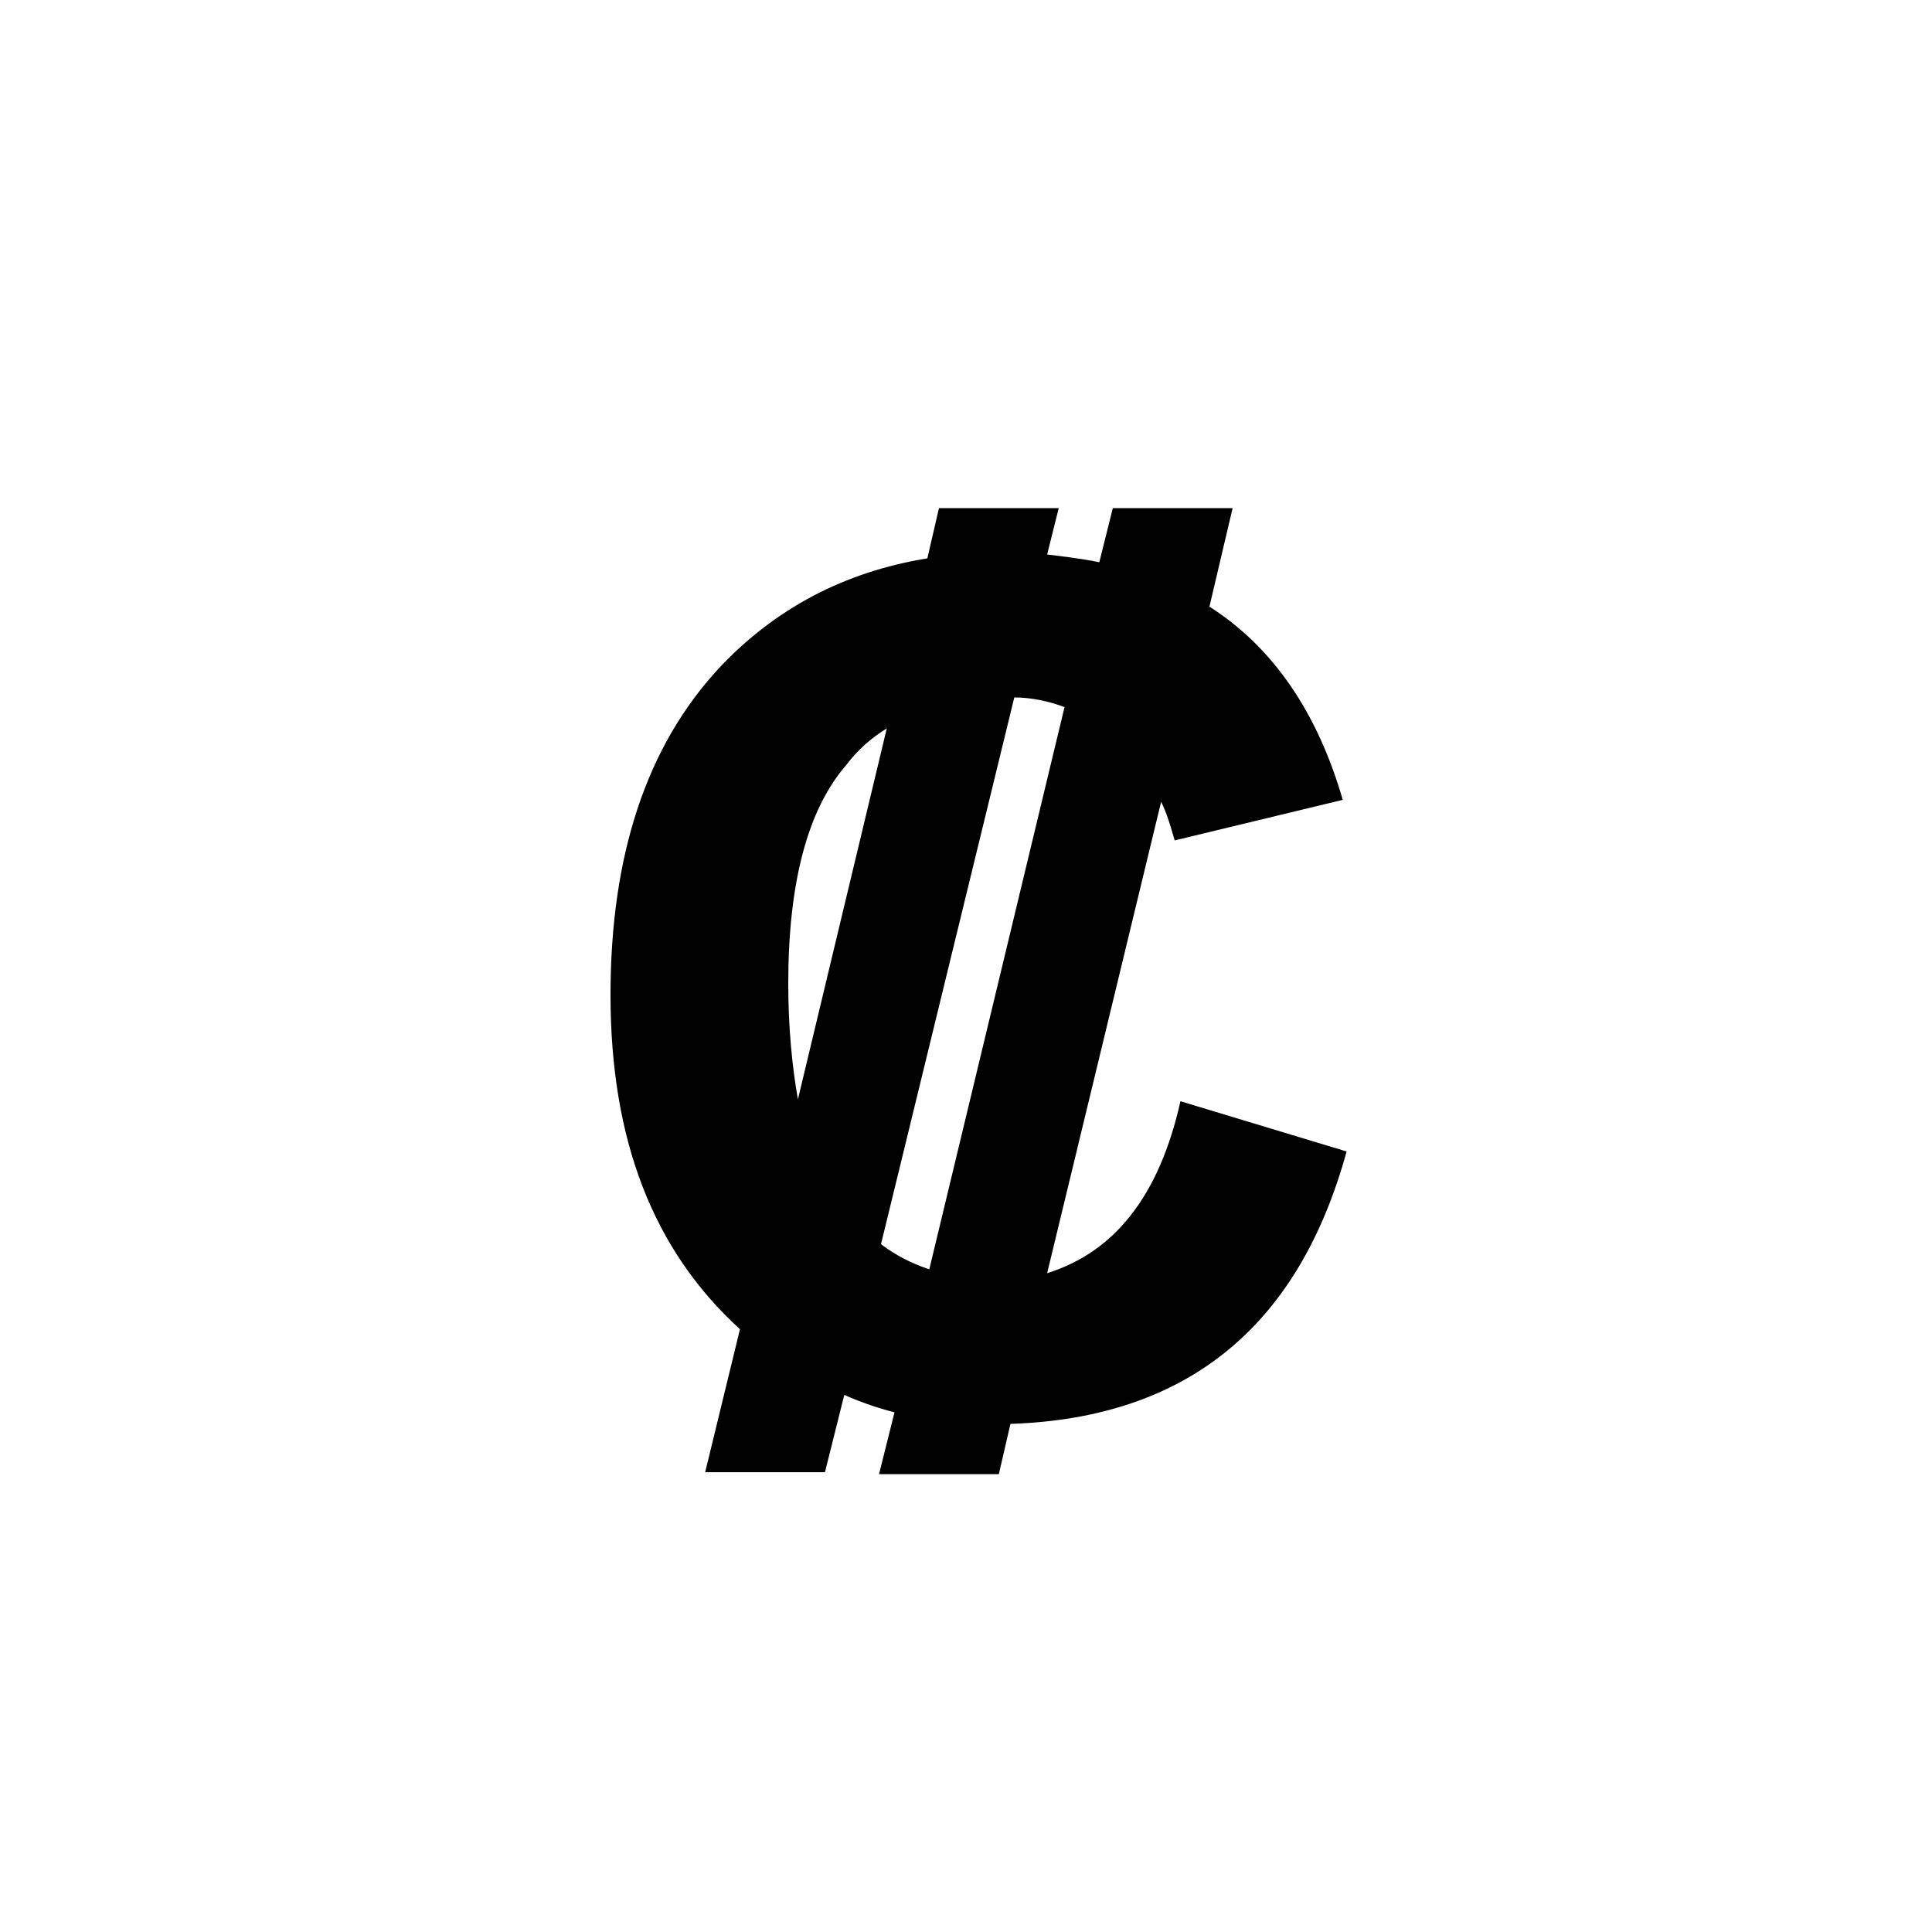 <?xml version="1.0" encoding="utf-8"?>
<!-- Generator: Adobe Illustrator 25.2.1, SVG Export Plug-In . SVG Version: 6.00 Build 0)  -->
<svg version="1.1" id="Layer_1" xmlns="http://www.w3.org/2000/svg" xmlns:xlink="http://www.w3.org/1999/xlink" x="0px" y="0px"
	 viewBox="0 0 100 100" style="enable-background:new 0 0 100 100;" xml:space="preserve">
<style type="text/css">
	.st0{fill:#010101;}
</style>
<g>
	<path class="st0" d="M69.7,59.6c-2.5,9.1-8.3,13.8-17.4,14.1l-0.6,2.6h-6.2l0.8-3.2c-0.8-0.2-1.7-0.5-2.6-0.9l-1,4h-6.2l1.8-7.4
		c-4.5-4.1-6.7-9.8-6.7-17.3c0-7.3,1.9-12.9,5.6-16.9c2.9-3.1,6.5-5,10.8-5.7l0.6-2.6h6.2l-0.6,2.4c0.8,0.1,1.7,0.2,2.7,0.4l0.7-2.8
		h6.2l-1.2,5.1c3.3,2.1,5.6,5.5,6.9,10l-8.7,2.1c-0.2-0.7-0.4-1.4-0.7-2l-5.9,24.4c3.5-1.1,5.8-4,6.9-8.9L69.7,59.6z M45.9,37.7
		c-0.8,0.5-1.5,1.1-2.1,1.9c-2,2.3-3,6.1-3,11.3c0,2.3,0.2,4.3,0.5,6L45.9,37.7z M55.1,36.6c-0.8-0.3-1.7-0.5-2.6-0.5l-6.9,28.3
		c0.8,0.6,1.6,1,2.5,1.3L55.1,36.6z"/>
</g>
</svg>

